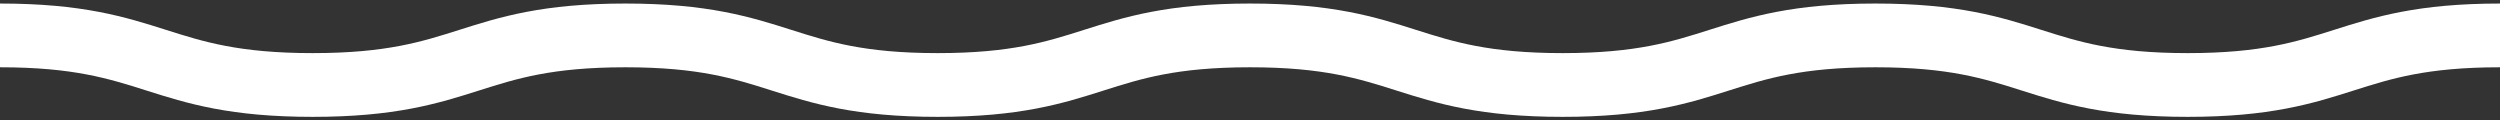 <svg id="Layer_1" xmlns="http://www.w3.org/2000/svg" viewBox="0 0 706 34"><rect x="0" y="0" width="706" height="34" fill="#333333" stroke="none"/><style>.st0{fill:none;stroke:#fff;stroke-width:18;stroke-miterlimit:10}</style><path class="st0" d="M706 10c-44.1 0-44.1 14-88.2 14s-44.1-14-88.2-14-44.1 14-88.3 14-44.2-14-88.3-14c-44.1 0-44.1 14-88.2 14s-44.1-14-88.2-14-44.1 14-88.3 14S44.1 10 0 10"/></svg>